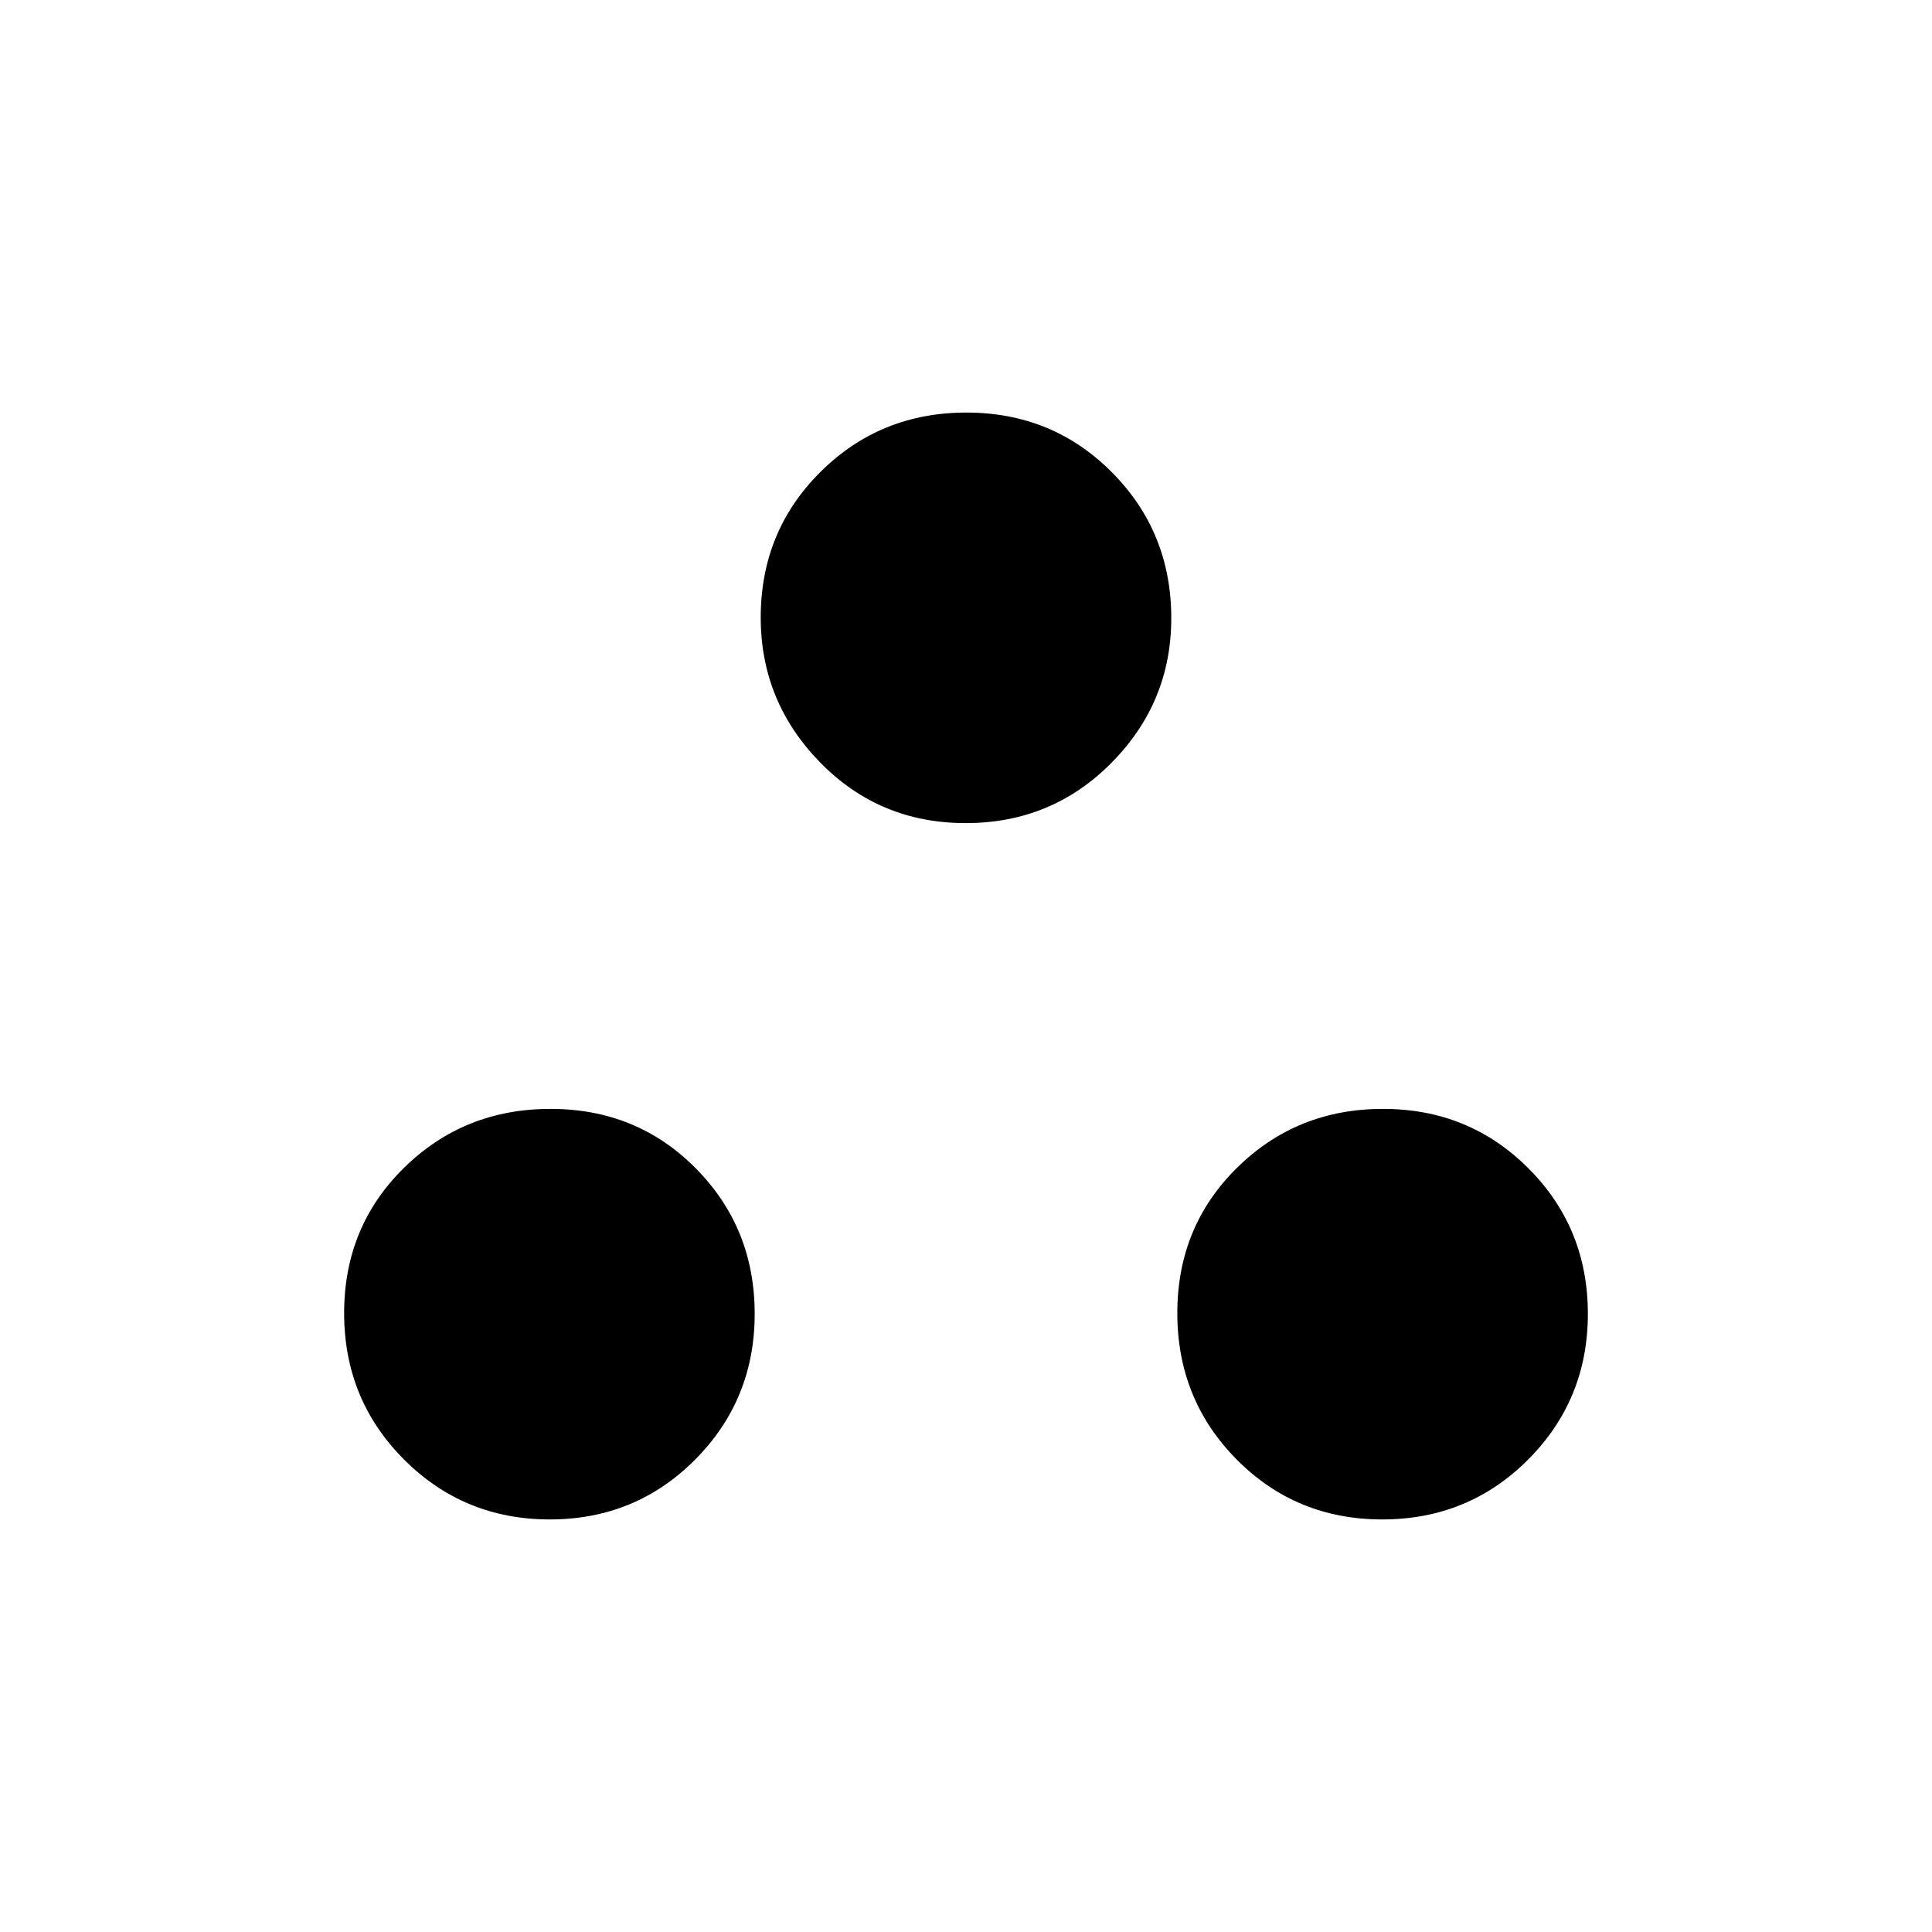 <svg xmlns="http://www.w3.org/2000/svg" height="48" viewBox="0 -960 960 960" width="48"><path d="M273.18-205q-42.68 0-72.43-29.78Q171-264.56 171-307.53t29.78-72.22Q230.56-409 273.53-409t72.22 29.57Q375-349.85 375-307.18q0 42.68-29.57 72.43Q315.85-205 273.18-205Zm413.64 0q-42.82 0-72.32-29.78-29.5-29.78-29.5-72.75t29.68-72.22Q644.35-409 687.18-409q42.82 0 72.32 29.57 29.5 29.58 29.5 72.25 0 42.68-29.68 72.43Q729.65-205 686.82-205Zm-207-346q-42.82 0-72.32-30.18-29.5-30.17-29.5-72 0-42.82 29.68-72.32 29.67-29.5 72.5-29.5 42.82 0 72.32 29.68 29.5 29.67 29.5 72.5Q582-611 552.32-581q-29.67 30-72.5 30Z"/></svg>